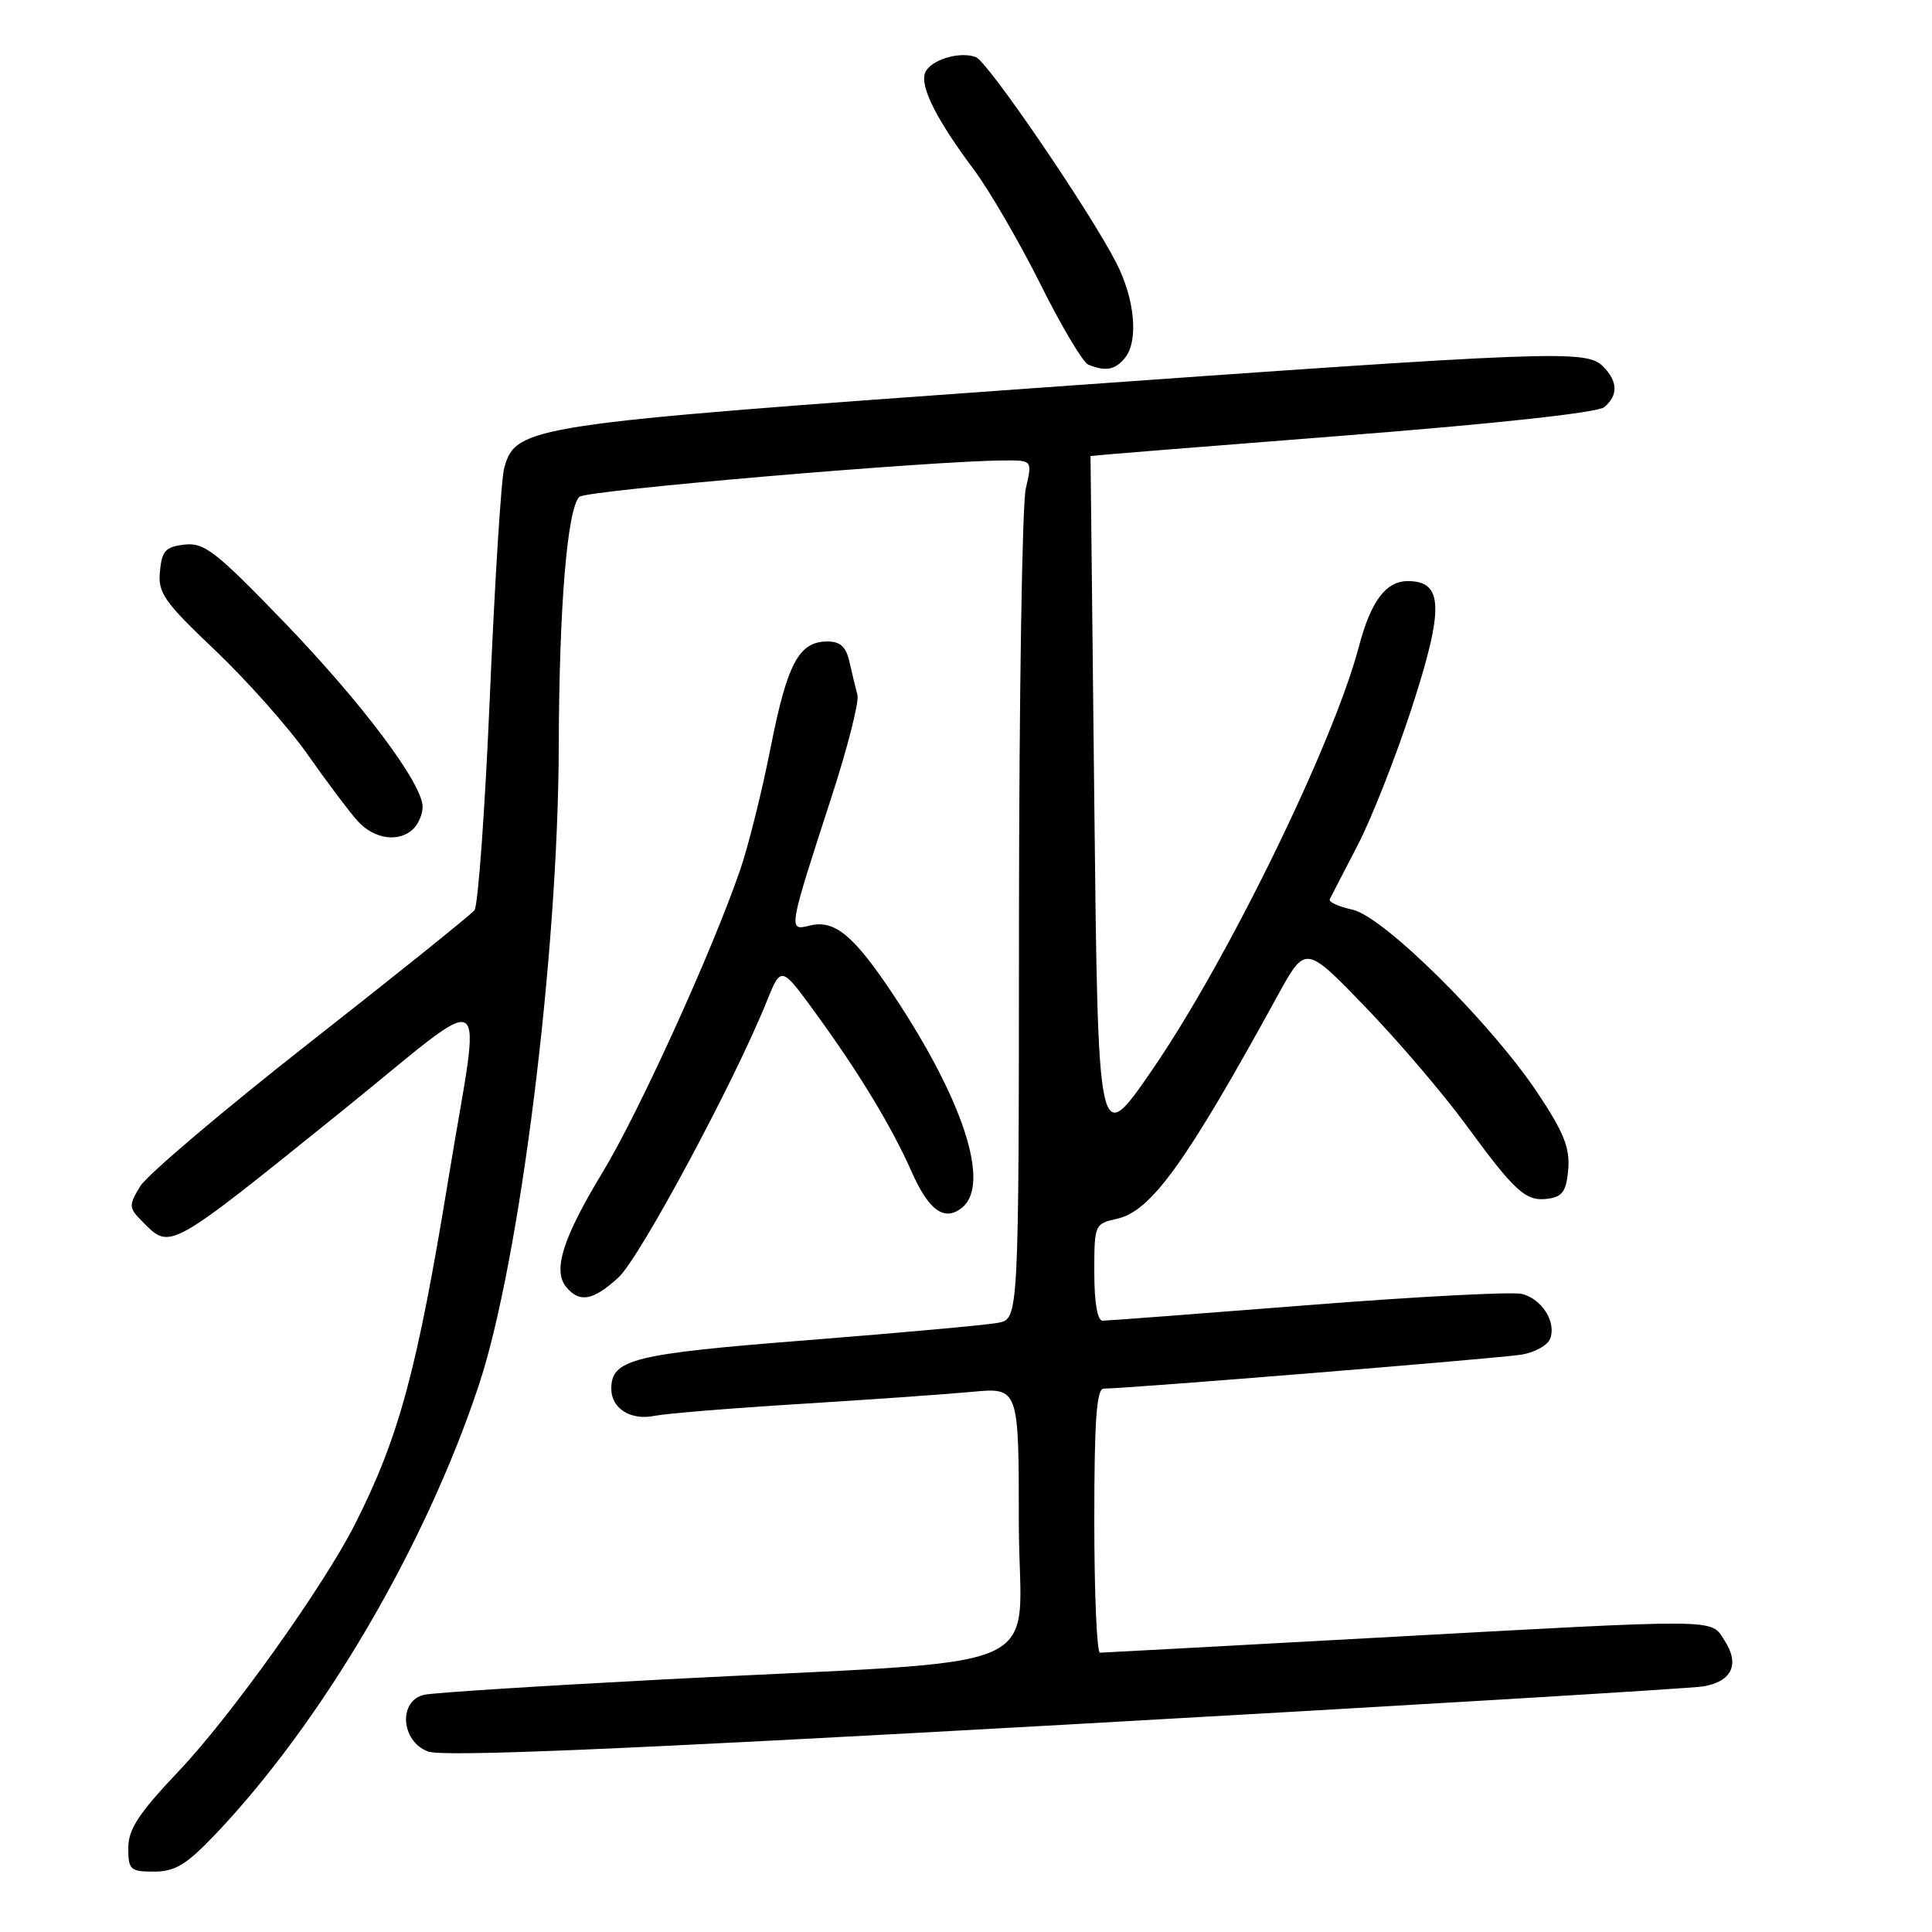 <?xml version="1.0" encoding="UTF-8" standalone="no"?>
<!DOCTYPE svg PUBLIC "-//W3C//DTD SVG 1.1//EN" "http://www.w3.org/Graphics/SVG/1.1/DTD/svg11.dtd" >
<svg xmlns="http://www.w3.org/2000/svg" xmlns:xlink="http://www.w3.org/1999/xlink" version="1.1" viewBox="0 0 256 256">
 <g >
 <path fill="currentColor"
d=" M 28.35 243.25 C 42.60 228.36 56.37 204.91 63.46 183.50 C 68.90 167.07 73.97 126.44 74.04 98.82 C 74.09 80.40 75.16 67.44 76.77 65.83 C 77.63 64.97 123.52 61.05 133.14 61.01 C 136.79 61.00 136.79 61.00 135.92 64.75 C 135.44 66.81 135.04 92.41 135.02 121.62 C 135.00 174.75 135.00 174.75 132.25 175.28 C 130.74 175.57 119.38 176.60 107.00 177.58 C 83.83 179.40 81.00 180.10 81.00 184.03 C 81.00 186.63 83.57 188.25 86.71 187.61 C 88.24 187.30 96.92 186.59 106.00 186.03 C 115.08 185.47 125.31 184.75 128.75 184.43 C 135.00 183.84 135.00 183.84 135.00 201.79 C 135.00 222.44 141.08 219.75 88.00 222.53 C 71.78 223.38 57.49 224.29 56.25 224.56 C 52.76 225.30 53.08 230.70 56.70 232.08 C 58.66 232.82 81.89 231.85 140.95 228.54 C 185.80 226.03 223.92 223.74 225.65 223.46 C 229.49 222.83 230.57 220.52 228.50 217.36 C 226.59 214.45 228.65 214.47 182.50 217.00 C 162.70 218.09 146.16 218.98 145.75 218.99 C 145.34 218.99 145.00 211.12 145.00 201.50 C 145.00 188.17 145.30 184.00 146.25 184.00 C 149.51 183.98 198.88 179.97 201.65 179.49 C 203.39 179.19 205.07 178.25 205.40 177.40 C 206.25 175.18 204.32 172.12 201.66 171.45 C 200.41 171.14 187.64 171.81 173.29 172.94 C 158.94 174.07 146.71 175.00 146.10 175.00 C 145.41 175.00 145.00 172.59 145.00 168.58 C 145.00 162.26 145.05 162.15 147.99 161.50 C 152.52 160.51 157.14 154.10 169.33 131.86 C 172.98 125.22 172.98 125.22 180.85 133.36 C 185.18 137.84 191.20 144.88 194.23 149.02 C 200.84 158.04 202.19 159.25 205.19 158.83 C 207.04 158.57 207.56 157.79 207.80 154.94 C 208.04 152.12 207.20 150.03 203.82 144.94 C 197.61 135.58 183.31 121.41 179.20 120.53 C 177.38 120.14 176.03 119.52 176.20 119.16 C 176.37 118.80 178.03 115.60 179.87 112.05 C 181.72 108.50 184.96 100.27 187.08 93.76 C 191.36 80.57 191.25 77.00 186.55 77.00 C 183.63 77.00 181.65 79.65 180.06 85.68 C 176.67 98.54 162.59 127.37 152.62 141.84 C 145.50 152.18 145.50 152.18 145.00 106.34 C 144.72 81.13 144.50 60.46 144.50 60.42 C 144.50 60.38 159.49 59.17 177.82 57.74 C 198.41 56.13 211.68 54.68 212.57 53.95 C 214.43 52.40 214.38 50.53 212.43 48.57 C 210.18 46.33 206.58 46.46 136.72 51.45 C 69.98 56.22 68.37 56.46 66.81 62.00 C 66.42 63.38 65.57 76.88 64.92 92.00 C 64.28 107.12 63.35 120.00 62.87 120.61 C 62.38 121.22 52.58 129.10 41.08 138.11 C 29.59 147.13 19.45 155.72 18.56 157.21 C 17.02 159.78 17.04 160.04 18.96 161.96 C 22.61 165.61 22.24 165.82 45.32 147.21 C 65.67 130.79 63.77 129.61 59.45 156.00 C 55.25 181.67 52.88 190.44 46.98 202.07 C 42.84 210.23 30.57 227.42 23.75 234.61 C 18.37 240.29 17.00 242.37 17.00 244.87 C 17.00 247.76 17.26 248.00 20.40 248.00 C 23.16 248.00 24.67 247.10 28.35 243.25 Z  M 81.97 169.25 C 84.77 166.67 97.32 143.32 101.58 132.73 C 103.50 127.96 103.50 127.96 108.06 134.23 C 113.85 142.18 118.14 149.27 120.81 155.29 C 123.08 160.44 125.19 161.92 127.51 159.99 C 131.26 156.88 127.65 145.77 118.38 131.83 C 113.12 123.91 110.58 121.82 107.27 122.65 C 104.42 123.36 104.43 123.31 110.18 105.61 C 112.31 99.07 113.85 92.99 113.62 92.11 C 113.38 91.22 112.91 89.26 112.57 87.75 C 112.12 85.71 111.36 85.00 109.64 85.00 C 105.87 85.00 104.32 87.88 102.12 99.02 C 100.98 104.81 99.16 112.13 98.07 115.28 C 94.38 126.02 84.62 147.47 79.87 155.30 C 74.57 164.04 73.21 168.34 75.03 170.54 C 76.81 172.68 78.60 172.34 81.97 169.25 Z  M 54.80 109.80 C 55.46 109.14 56.00 107.84 56.00 106.91 C 56.00 103.85 47.99 93.16 37.63 82.42 C 28.60 73.06 27.07 71.87 24.46 72.16 C 21.94 72.45 21.45 72.98 21.19 75.71 C 20.91 78.57 21.72 79.72 28.55 86.21 C 32.76 90.22 38.27 96.42 40.78 100.00 C 43.29 103.58 46.25 107.51 47.35 108.75 C 49.53 111.21 52.91 111.69 54.80 109.80 Z  M 149.04 47.45 C 150.88 45.23 150.40 39.70 147.93 34.86 C 144.45 28.04 130.90 8.17 129.31 7.57 C 127.15 6.74 123.23 7.96 122.58 9.65 C 121.88 11.47 124.12 15.90 129.05 22.49 C 131.11 25.25 135.07 32.07 137.86 37.65 C 140.64 43.24 143.50 48.04 144.21 48.32 C 146.51 49.25 147.73 49.03 149.04 47.45 Z "/>
</g>
</svg>